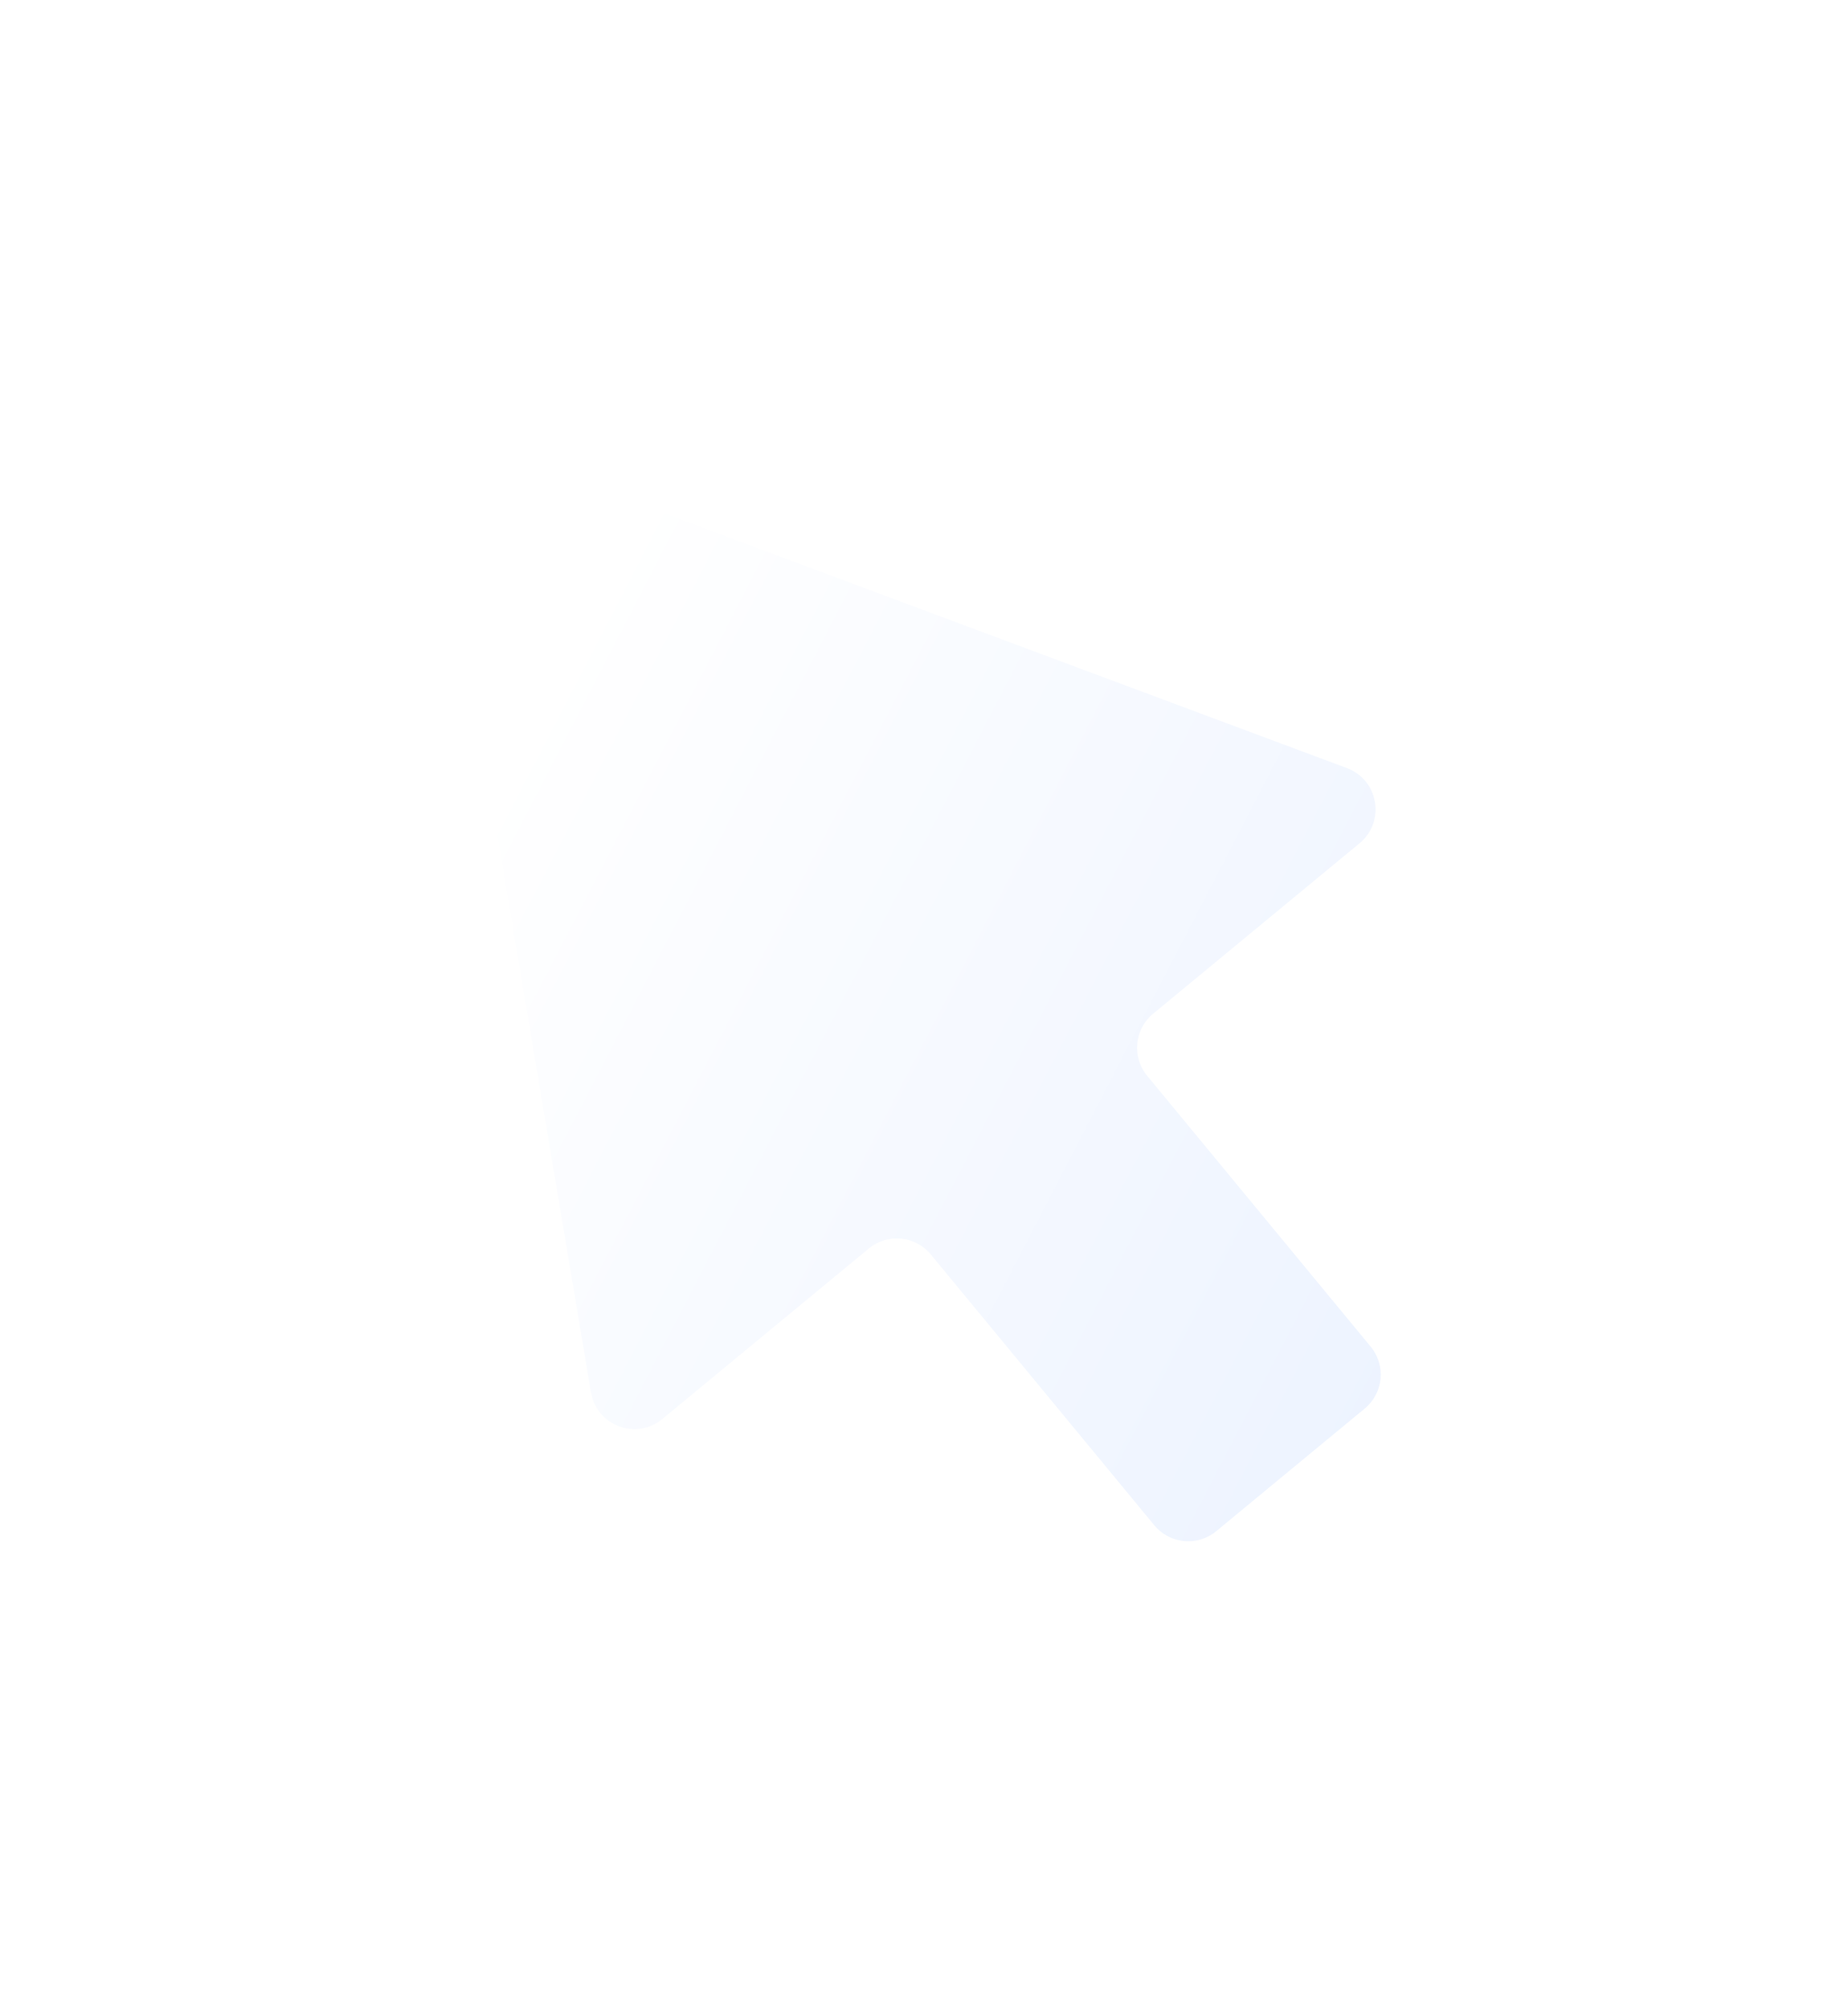 <svg width="46" height="50" viewBox="0 0 46 50" fill="none" xmlns="http://www.w3.org/2000/svg">
<g filter="url(#filter0_d_7664_108669)">
<path fill-rule="evenodd" clip-rule="evenodd" d="M36.031 17.7C36.681 17.163 36.506 16.125 35.717 15.83L14.632 7.964C13.842 7.669 13.03 8.34 13.17 9.171L16.899 31.364C17.039 32.195 18.026 32.563 18.676 32.027L23.816 27.784C24.282 27.399 24.972 27.465 25.357 27.931L30.922 34.672C31.306 35.138 31.997 35.204 32.463 34.819L36.16 31.767C36.626 31.382 36.692 30.692 36.307 30.226L30.743 23.485C30.358 23.019 30.424 22.329 30.89 21.944L36.031 17.7Z" fill="url(#paint0_linear_7664_108669)"/>
</g>
<defs>
<filter id="filter0_d_7664_108669" x="0.018" y="0.23" width="45.299" height="49.072" filterUnits="userSpaceOnUse" color-interpolation-filters="sRGB">
<feFlood flood-opacity="0" result="BackgroundImageFix"/>
<feColorMatrix in="SourceAlpha" type="matrix" values="0 0 0 0 0 0 0 0 0 0 0 0 0 0 0 0 0 0 127 0" result="hardAlpha"/>
<feOffset dx="-2.189" dy="3.284"/>
<feGaussianBlur stdDeviation="5.474"/>
<feComposite in2="hardAlpha" operator="out"/>
<feColorMatrix type="matrix" values="0 0 0 0 0.365 0 0 0 0 0.461 0 0 0 0 0.621 0 0 0 0.3 0"/>
<feBlend mode="multiply" in2="BackgroundImageFix" result="effect1_dropShadow_7664_108669"/>
<feBlend mode="normal" in="SourceGraphic" in2="effect1_dropShadow_7664_108669" result="shape"/>
</filter>
<linearGradient id="paint0_linear_7664_108669" x1="14.832" y1="15.387" x2="45.185" y2="31.129" gradientUnits="userSpaceOnUse">
<stop stop-color="white"/>
<stop offset="1" stop-color="#E8F0FF"/>
</linearGradient>
</defs>
</svg>

